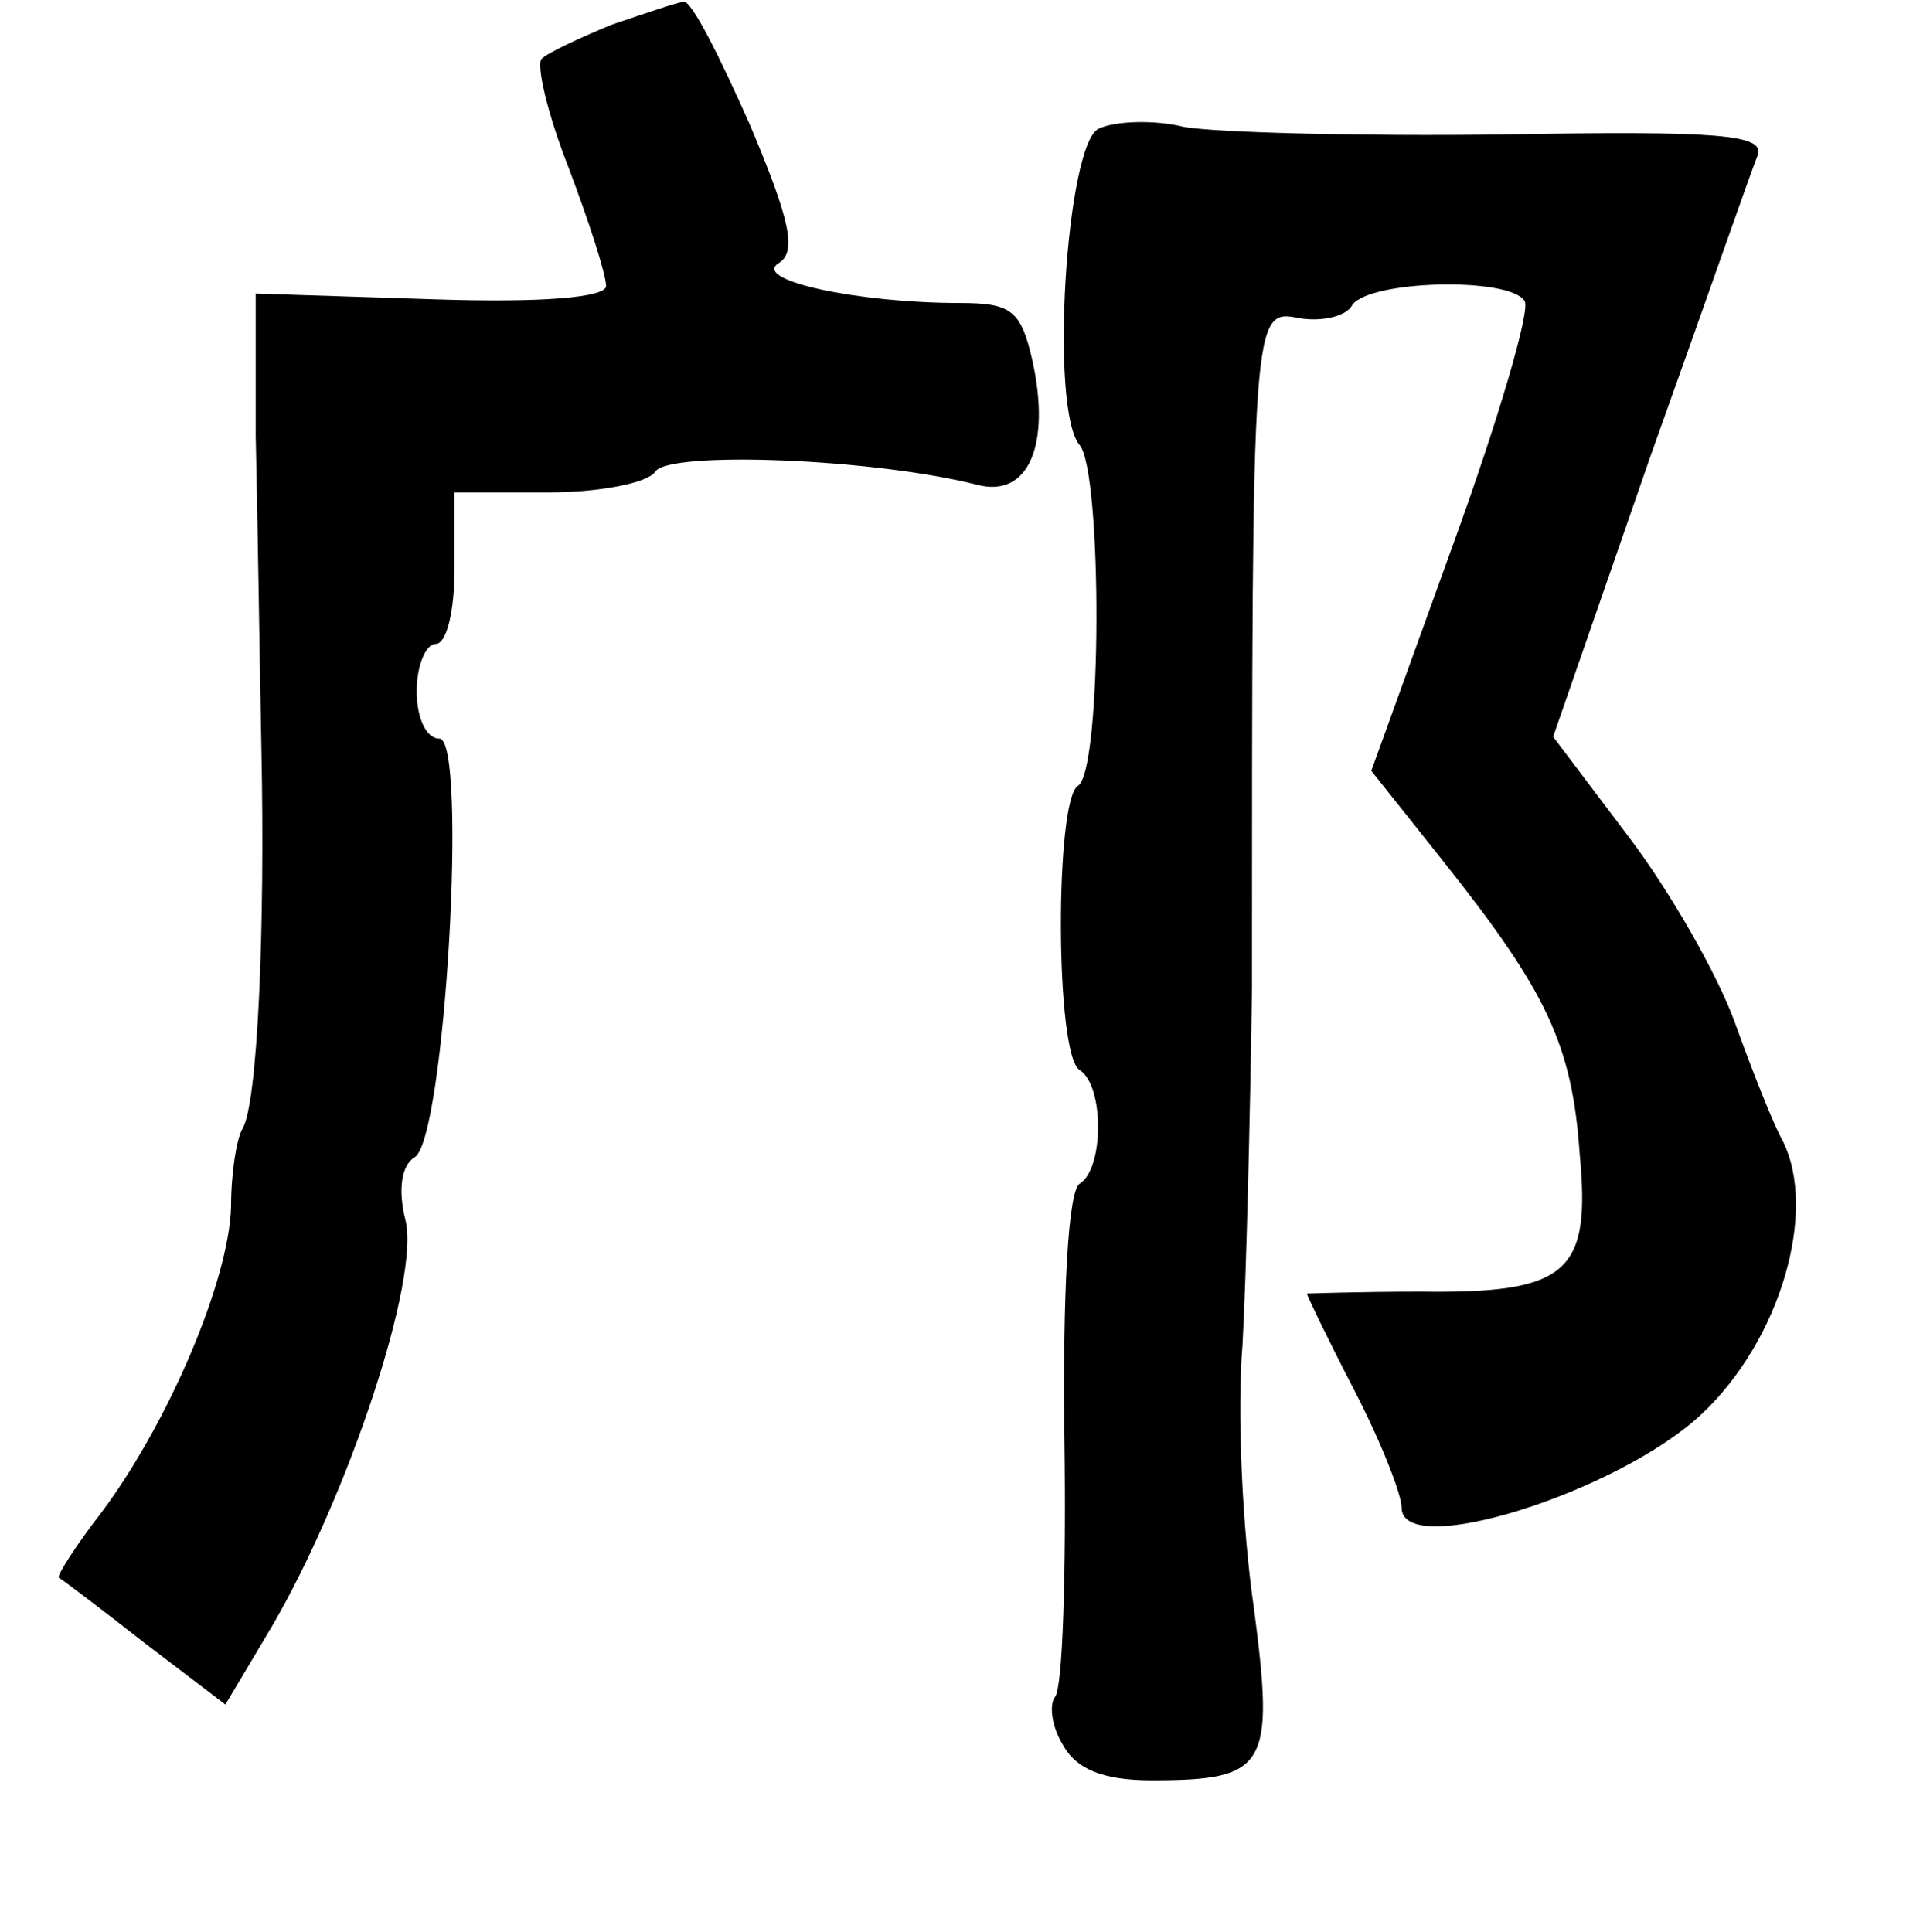 <?xml version="1.0" standalone="no"?>
<!DOCTYPE svg PUBLIC "-//W3C//DTD SVG 20010904//EN"
 "http://www.w3.org/TR/2001/REC-SVG-20010904/DTD/svg10.dtd">
<svg version="1.0" xmlns="http://www.w3.org/2000/svg"
 width="101pt" height="102pt" viewBox="0 0 101 102"
 preserveAspectRatio="xMidYMid meet">
<g transform="translate(0,102) scale(0.1,-0.1)"
fill="#000000" stroke="none">
<path d="M323 1007 c-17 -7 -34 -15 -37 -18 -3 -3 3 -29 14 -57 11 -29 20 -57
20 -63 0 -6 -33 -9 -92 -7 l-93 3 0 -75 c1 -41 2 -115 3 -165 2 -96 -2 -188
-10 -201 -3 -5 -6 -23 -6 -41 -1 -39 -33 -114 -68 -161 -14 -18 -24 -34 -23
-35 2 -1 23 -17 46 -35 l42 -32 25 42 c40 69 78 183 70 214 -4 16 -2 29 5 33
16 10 28 221 13 221 -7 0 -12 11 -12 25 0 14 5 25 10 25 6 0 10 18 10 40 l0
40 49 0 c28 0 53 5 57 11 7 11 115 7 170 -7 27 -7 39 21 29 66 -6 26 -11 30
-38 30 -54 0 -110 12 -96 21 10 6 6 23 -15 73 -16 36 -31 66 -35 65 -3 0 -20
-6 -38 -12z"/>
<path d="M580 952 c-17 -8 -26 -148 -10 -167 12 -14 12 -173 -1 -180 -12 -8
-12 -142 1 -150 13 -8 13 -52 0 -60 -6 -4 -9 -57 -8 -135 1 -71 -1 -132 -5
-136 -3 -4 -2 -15 4 -25 7 -13 21 -19 47 -19 61 0 65 7 54 91 -6 41 -9 103 -6
139 2 36 4 120 5 188 0 358 0 359 25 354 12 -2 25 1 28 7 9 13 83 15 91 2 3
-5 -14 -63 -38 -129 l-43 -119 39 -49 c53 -67 67 -95 71 -153 6 -63 -6 -74
-84 -73 -33 0 -60 -1 -60 -1 0 -1 11 -24 25 -51 14 -27 25 -55 25 -62 0 -28
114 8 158 49 42 39 62 108 43 145 -5 9 -16 37 -25 62 -9 25 -34 69 -56 98
l-40 53 51 147 c29 81 54 153 57 160 4 11 -21 13 -134 11 -76 -1 -152 1 -169
4 -16 4 -37 3 -45 -1z"/>
</g>
</svg>

